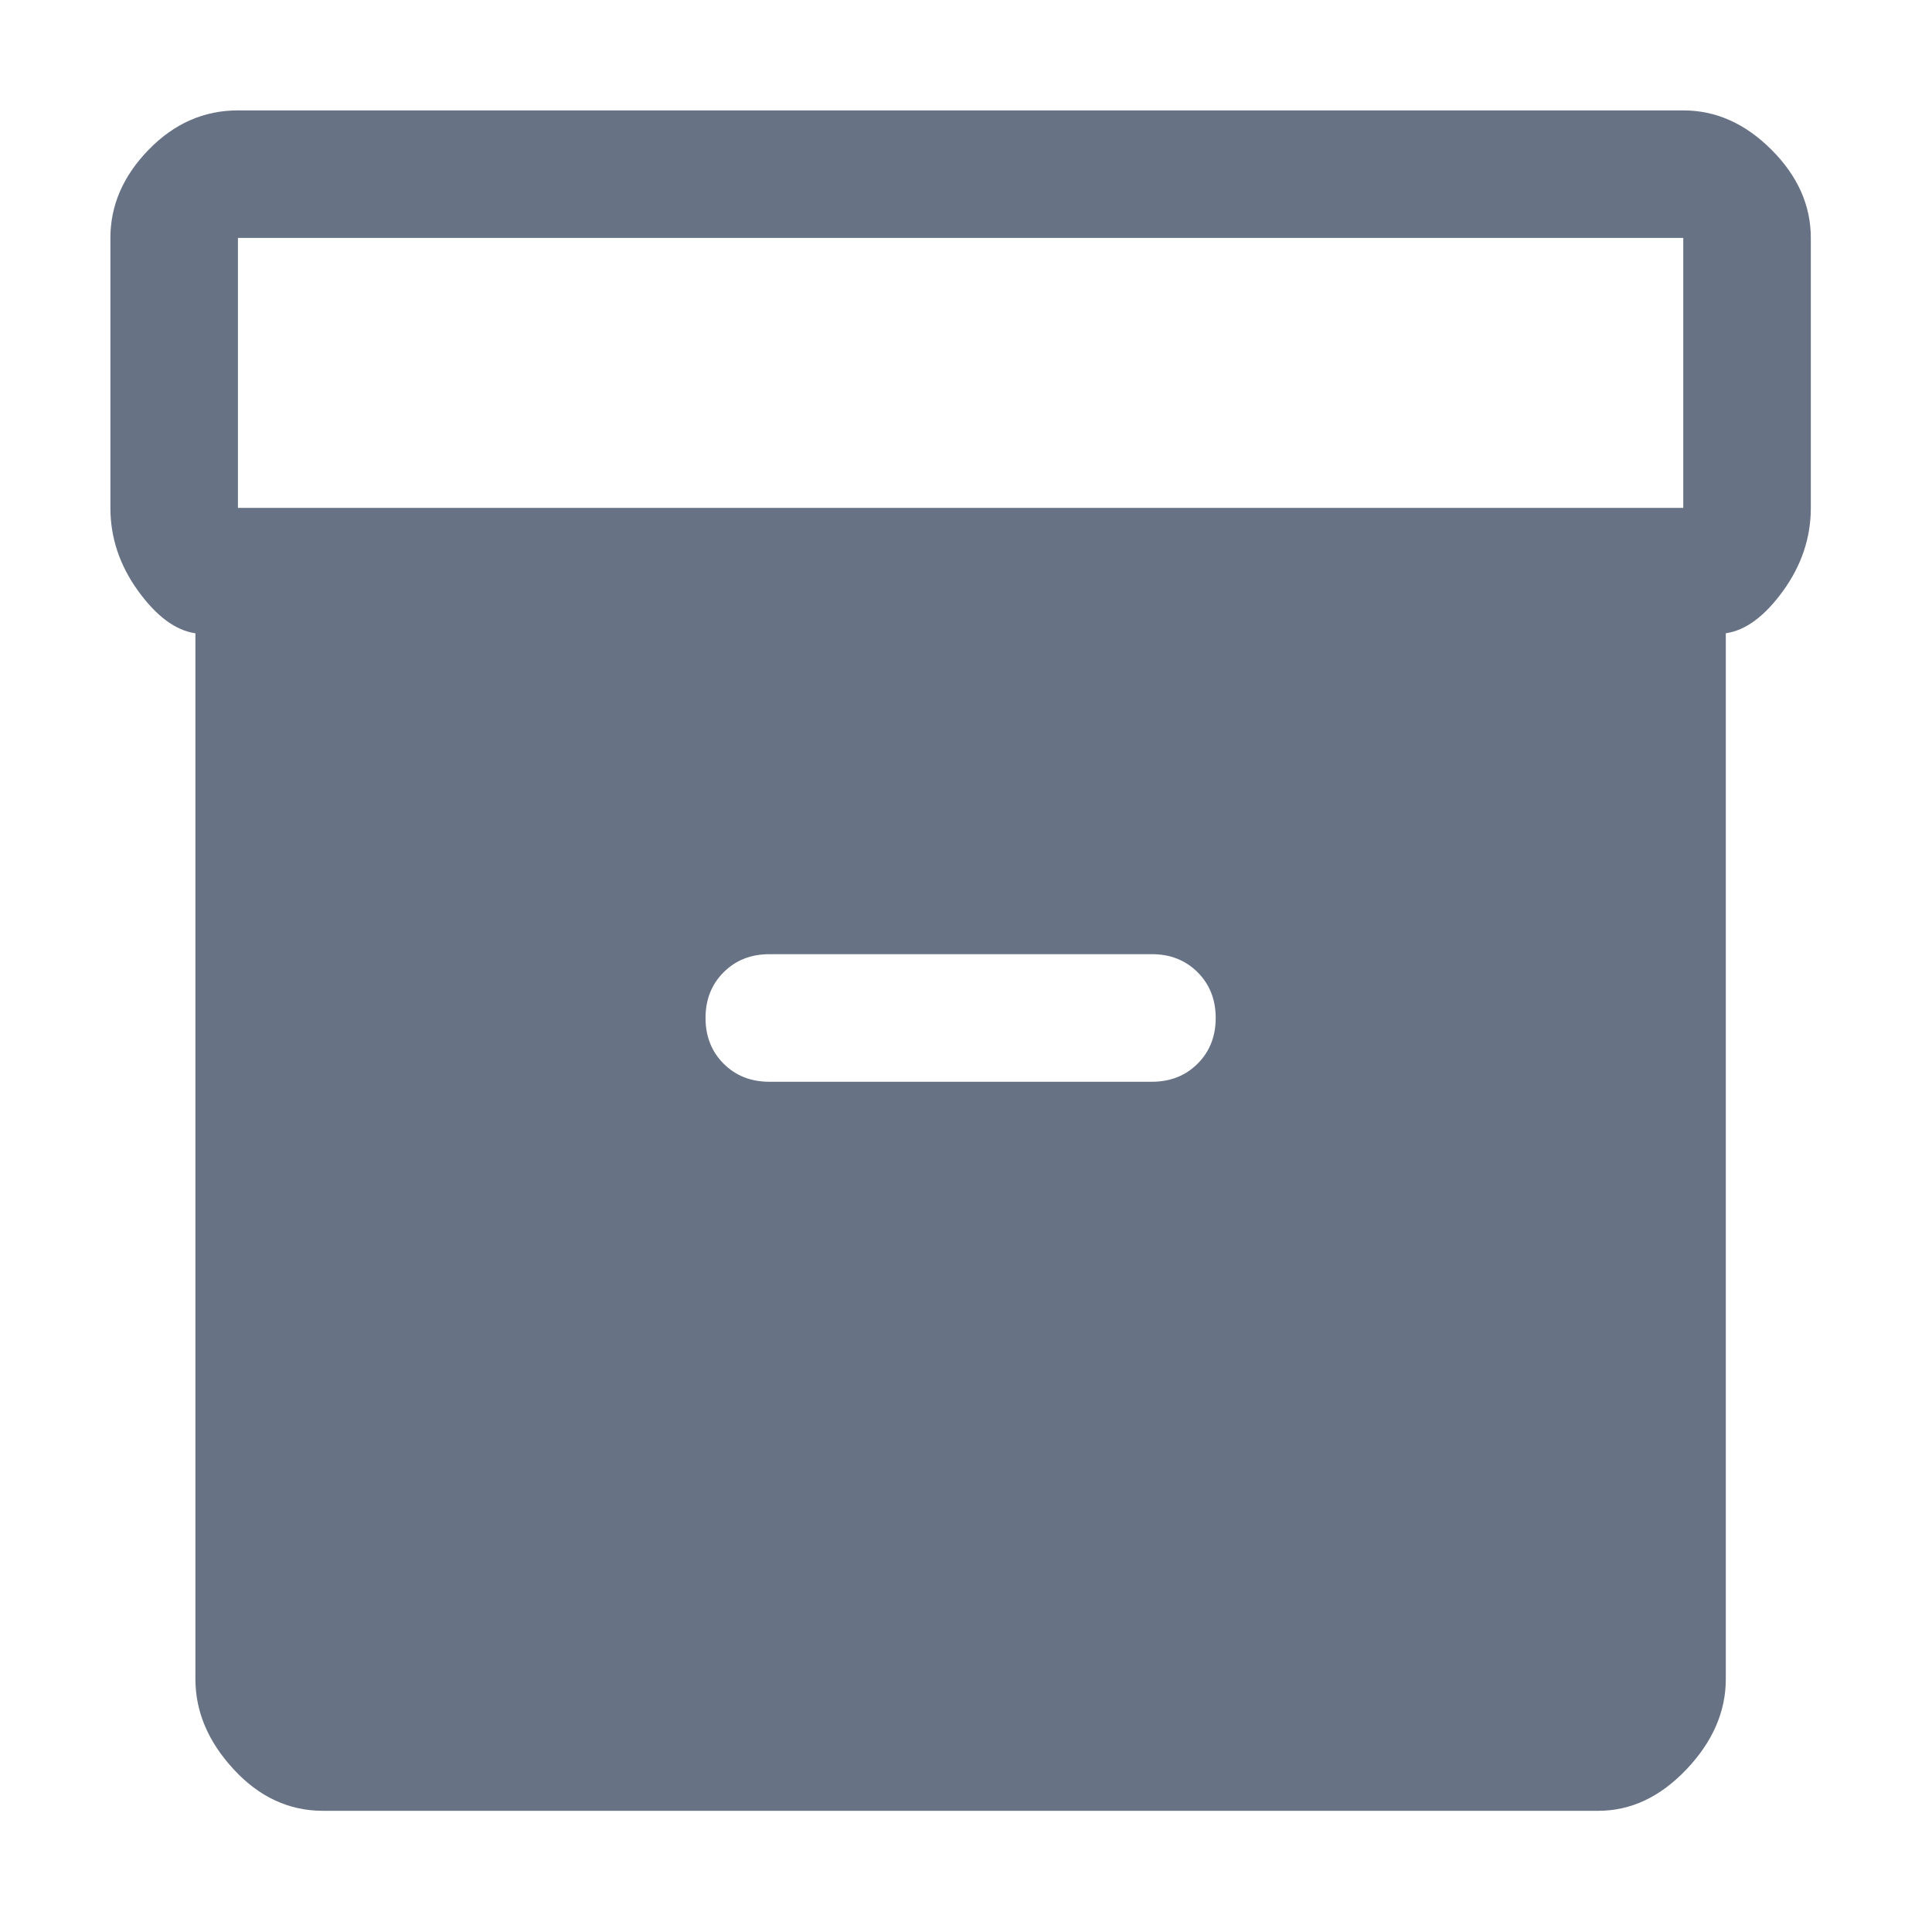 <?xml version="1.0" encoding="UTF-8" standalone="no"?>
<svg
   fill="#677285"
   height="70px"
   width="70px"
   version="1.1"
   id="svg734"
   sodipodi:docname="build-packaging-software.svg"
   inkscape:version="1.2.1 (9c6d41e, 2022-07-14)"
   xmlns:inkscape="http://www.inkscape.org/namespaces/inkscape"
   xmlns:sodipodi="http://sodipodi.sourceforge.net/DTD/sodipodi-0.dtd"
   xmlns="http://www.w3.org/2000/svg"
   xmlns:svg="http://www.w3.org/2000/svg">
  <defs
     id="defs738" />
  <sodipodi:namedview
     id="namedview736"
     pagecolor="#505050"
     bordercolor="#eeeeee"
     borderopacity="1"
     inkscape:showpageshadow="0"
     inkscape:pageopacity="0"
     inkscape:pagecheckerboard="0"
     inkscape:deskcolor="#505050"
     showgrid="false"
     inkscape:zoom="11.985714"
     inkscape:cx="35.041716"
     inkscape:cy="35.083433"
     inkscape:window-width="1910"
     inkscape:window-height="1017"
     inkscape:window-x="1733"
     inkscape:window-y="30"
     inkscape:window-maximized="0"
     inkscape:current-layer="svg734" />
  <path
     d="m 11.701,65.609 q -1.848,0 -3.234,-1.502 Q 7.08,62.606 7.08,60.834 V 22.945 Q 6.002,22.791 5.001,21.405 4,20.018 4,18.401 V 8.621 Q 4,6.849 5.386,5.425 6.772,4 8.621,4 H 60.988 q 1.771,0 3.196,1.425 1.425,1.425 1.425,3.196 v 9.78 q 0,1.617 -1.001,3.003 -1.001,1.386 -2.079,1.54 v 37.89 q 0,1.771 -1.425,3.273 -1.425,1.502 -3.196,1.502 z M 60.988,18.401 V 8.621 H 8.621 V 18.401 Z M 27.874,39.194 h 13.862 q 1.001,0 1.656,-0.655 0.655,-0.655 0.655,-1.656 0,-1.001 -0.655,-1.656 -0.655,-0.655 -1.656,-0.655 H 27.874 q -1.001,0 -1.656,0.655 -0.655,0.655 -0.655,1.656 0,1.001 0.655,1.656 0.655,0.655 1.656,0.655 z"
     id="path732"
     style="stroke-width:1.54" />
</svg>
